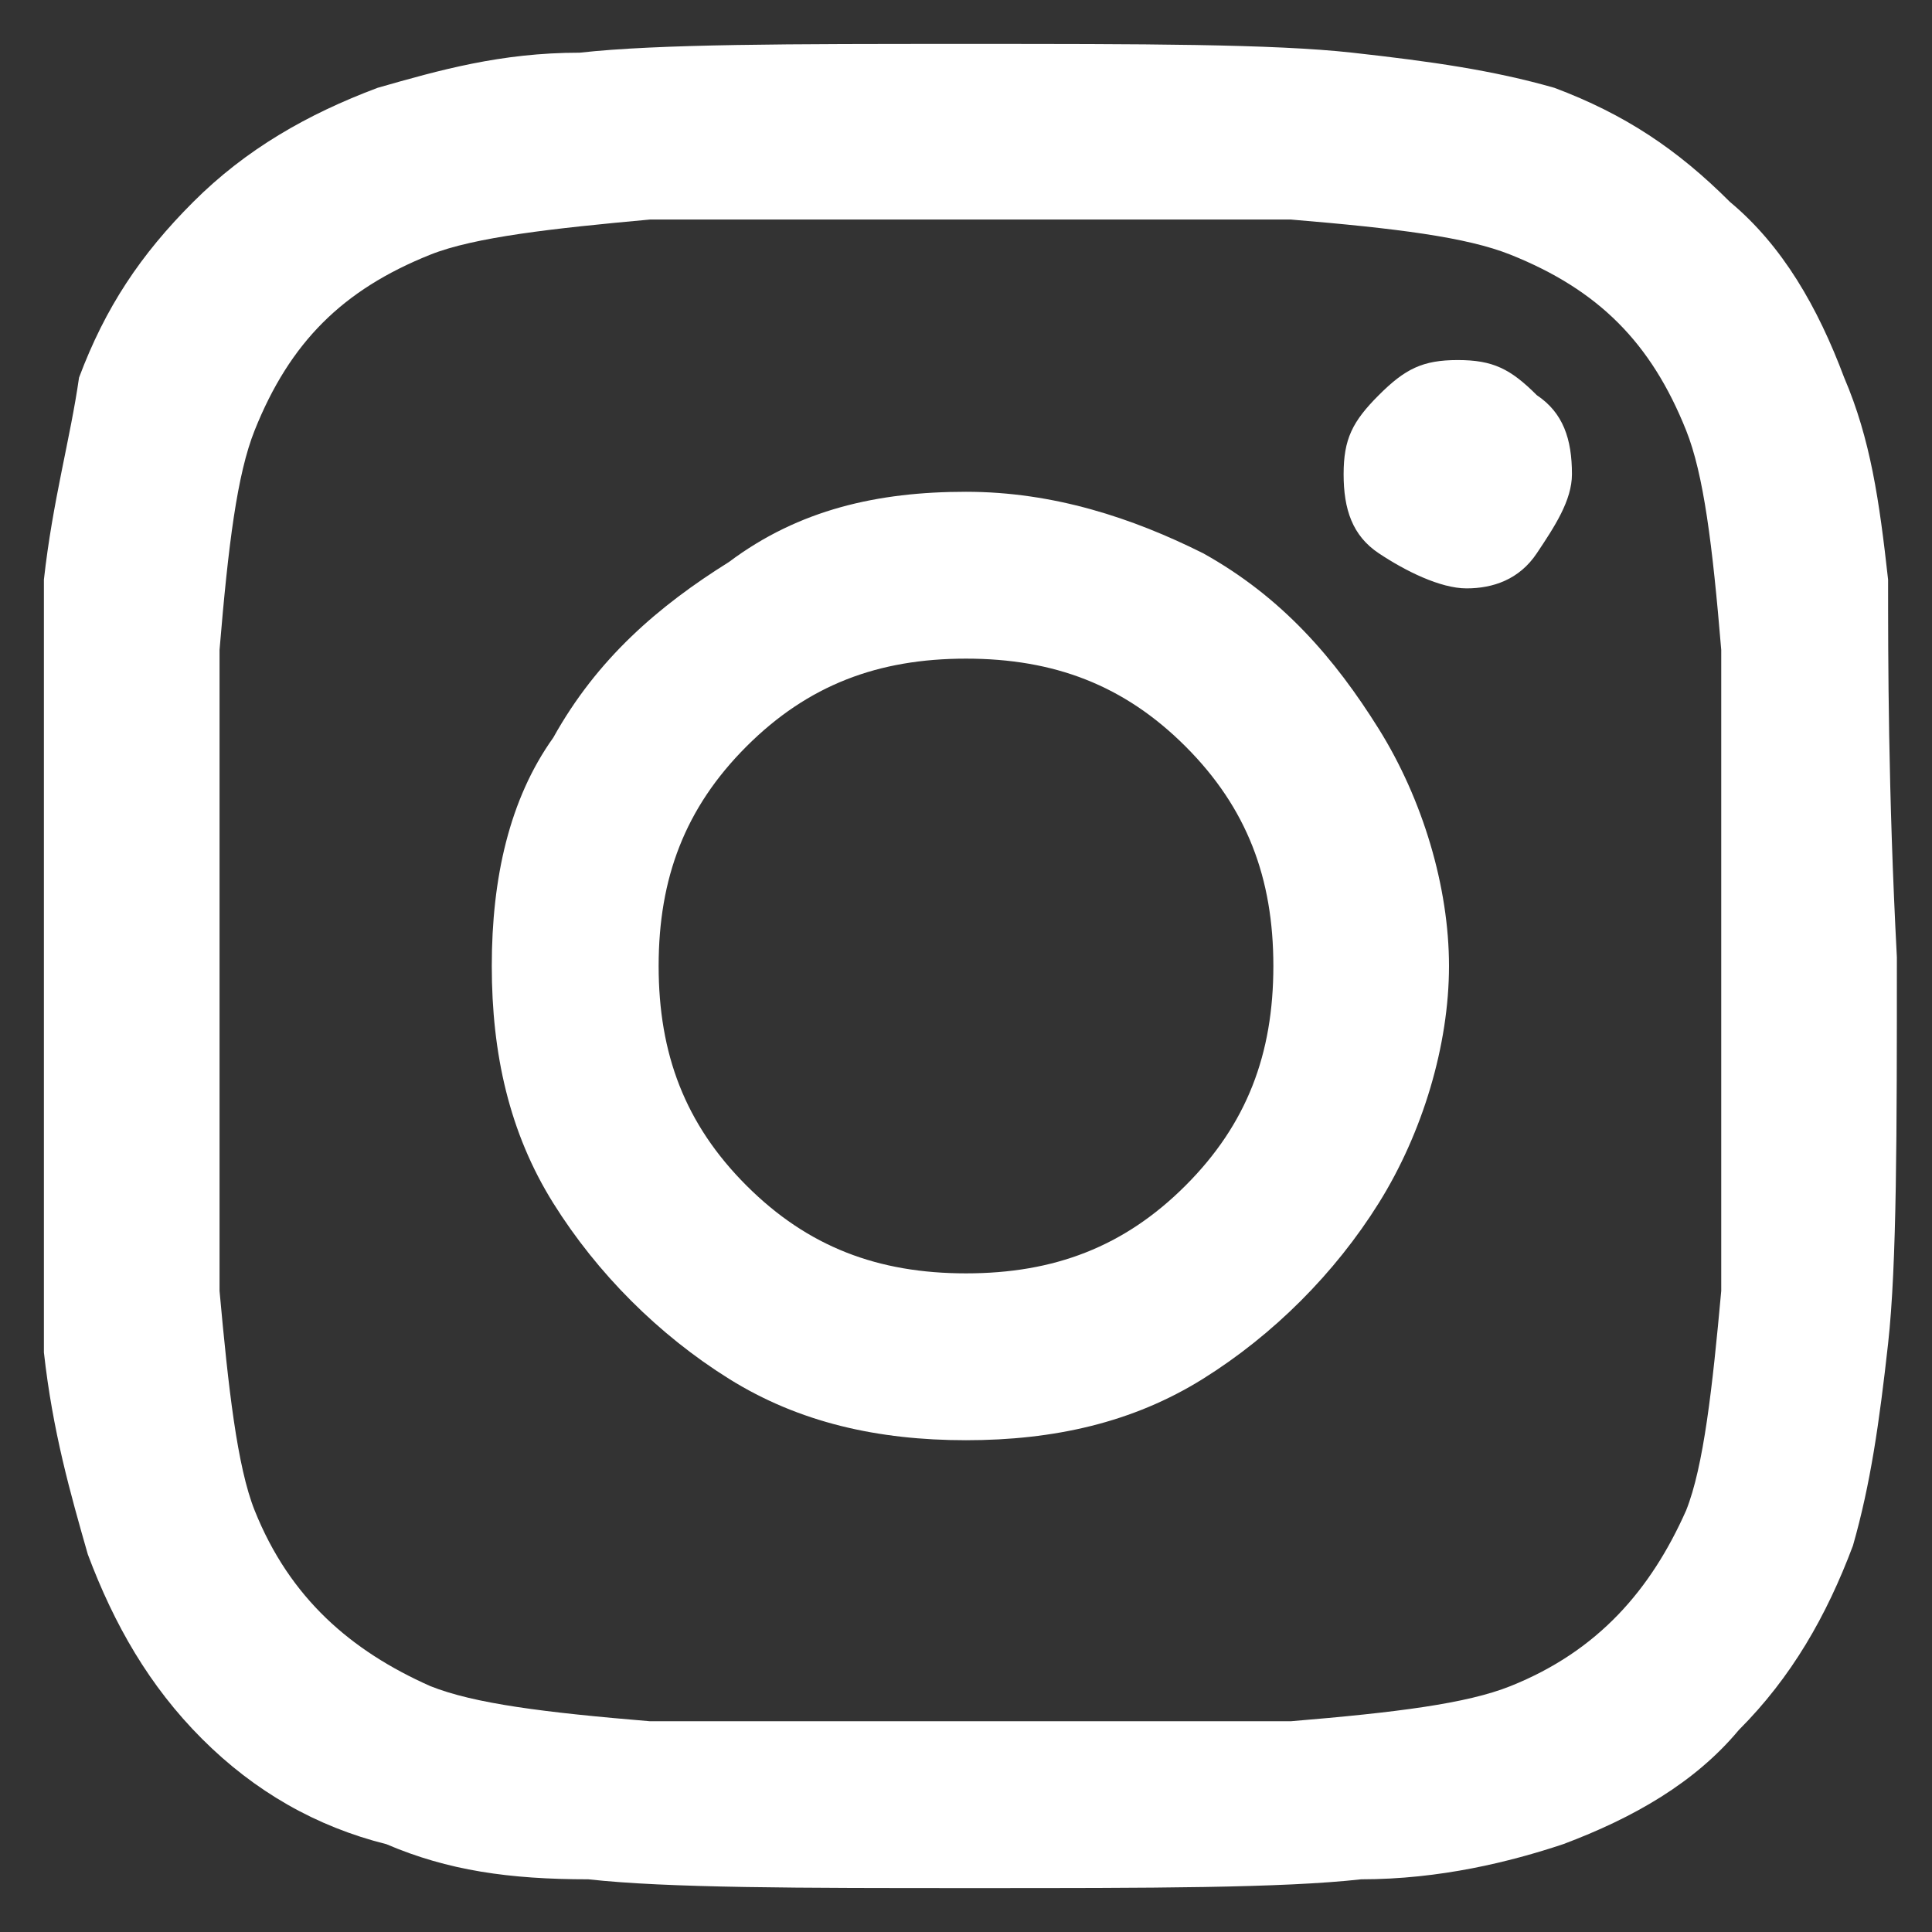 <?xml version="1.0" encoding="utf-8"?>
<!-- Generator: Adobe Illustrator 23.0.2, SVG Export Plug-In . SVG Version: 6.00 Build 0)  -->
<svg version="1.1" id="Слой_1" xmlns="http://www.w3.org/2000/svg" xmlns:xlink="http://www.w3.org/1999/xlink" x="0px" y="0px"
	 viewBox="0 0 22 22" style="enable-background:new 0 0 22 22;" xml:space="preserve">
<rect x="0" y="0" width="22" height="22" fill="#333333" stroke="none"/>
<style type="text/css">
	.st0{fill:#FFFFFF;}
</style>
<path class="st0" d="M11,5.6c-1,0-1.9,0.2-2.7,0.8c-0.8,0.5-1.5,1.1-2,2C5.8,9.1,5.6,10,5.6,11s0.2,1.9,0.7,2.7c0.5,0.8,1.2,1.5,2,2
	c0.8,0.5,1.7,0.7,2.7,0.7s1.9-0.2,2.7-0.7c0.8-0.5,1.5-1.2,2-2c0.5-0.8,0.8-1.8,0.8-2.7s-0.3-1.9-0.8-2.7c-0.5-0.8-1.1-1.5-2-2
	C12.9,5.9,12,5.6,11,5.6z M11,14.5c-1,0-1.8-0.3-2.5-1s-1-1.5-1-2.5s0.3-1.8,1-2.5s1.5-1,2.5-1s1.8,0.3,2.5,1s1,1.5,1,2.5
	s-0.3,1.8-1,2.5S12,14.5,11,14.5z M17.9,5.4c0,0.3-0.2,0.6-0.4,0.9c-0.2,0.3-0.5,0.4-0.8,0.4S16,6.5,15.7,6.3
	c-0.3-0.2-0.4-0.5-0.4-0.9s0.1-0.6,0.4-0.9c0.3-0.3,0.5-0.4,0.9-0.4s0.6,0.1,0.9,0.4C17.8,4.7,17.9,5,17.9,5.4z M21.5,6.6
	C21.4,5.7,21.3,5,21,4.3c-0.3-0.8-0.7-1.5-1.3-2c-0.6-0.6-1.2-1-2-1.3c-0.7-0.2-1.4-0.3-2.3-0.4C14.5,0.5,13,0.5,11,0.5
	c-2,0-3.5,0-4.4,0.1C5.7,0.6,5,0.8,4.3,1C3.5,1.3,2.8,1.7,2.2,2.3c-0.6,0.6-1,1.2-1.3,2C0.8,5,0.6,5.7,0.5,6.6c0,0.9,0,2.3,0,4.4
	c0,2,0,3.5,0,4.4C0.6,16.3,0.8,17,1,17.7c0.3,0.8,0.7,1.5,1.3,2.1c0.6,0.6,1.3,1,2.1,1.2c0.7,0.3,1.4,0.4,2.3,0.4
	c0.9,0.1,2.4,0.1,4.4,0.1c2,0,3.5,0,4.4-0.1c0.9,0,1.7-0.2,2.3-0.4c0.8-0.3,1.5-0.7,2-1.3c0.6-0.6,1-1.3,1.3-2.1
	c0.2-0.7,0.3-1.4,0.4-2.3c0.1-0.9,0.1-2.4,0.1-4.4C21.5,9,21.5,7.5,21.5,6.6z M19.2,17.2c-0.4,0.9-1,1.6-2,2
	c-0.5,0.2-1.3,0.3-2.5,0.4c-0.7,0-1.6,0-2.9,0h-1.5c-1.3,0-2.2,0-2.9,0c-1.2-0.1-2-0.2-2.5-0.4c-0.9-0.4-1.6-1-2-2
	c-0.2-0.5-0.3-1.4-0.4-2.5c0-0.7,0-1.7,0-2.9v-1.5c0-1.3,0-2.2,0-2.9c0.1-1.2,0.2-2,0.4-2.5c0.4-1,1-1.6,2-2
	c0.5-0.2,1.4-0.3,2.5-0.4c0.7,0,1.7,0,2.9,0h1.5c1.3,0,2.2,0,2.9,0c1.2,0.1,2,0.2,2.5,0.4c1,0.4,1.6,1,2,2c0.2,0.5,0.3,1.3,0.4,2.5
	c0,0.7,0,1.6,0,2.9v1.5c0,1.3,0,2.2,0,2.9C19.5,15.8,19.4,16.7,19.2,17.2z"/>
</svg>

